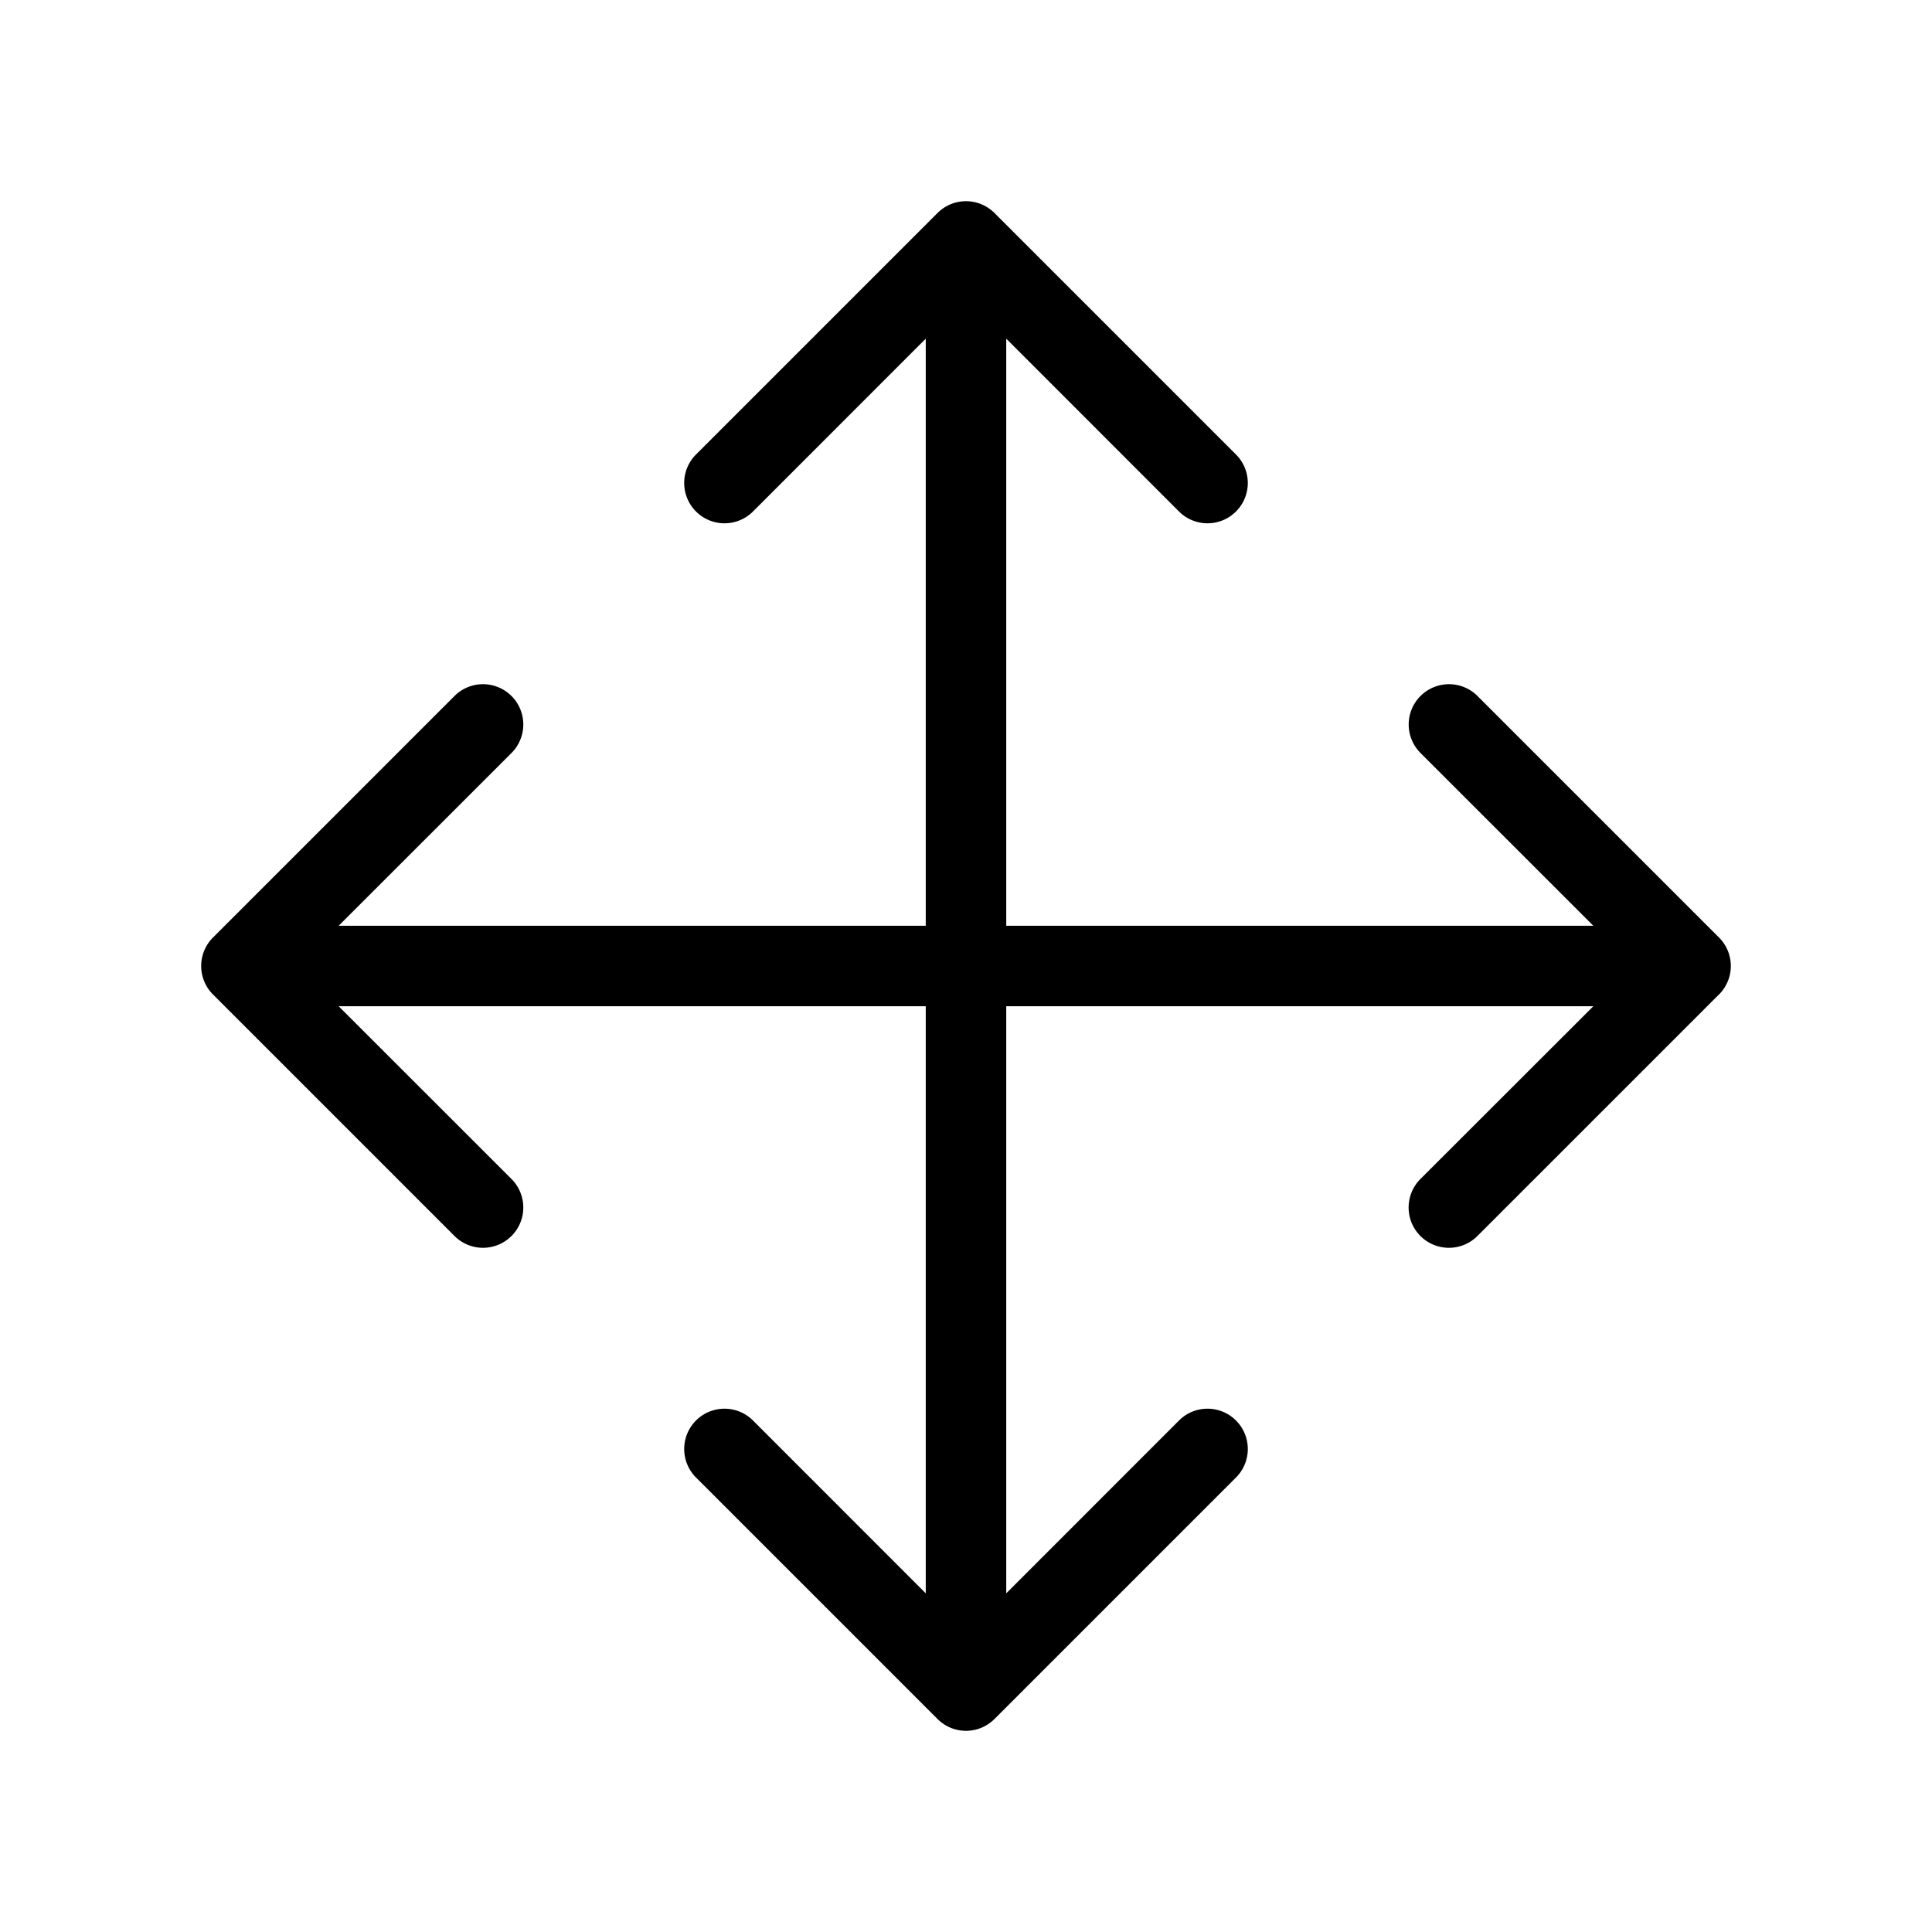 <svg xmlns="http://www.w3.org/2000/svg" width="24" height="24" viewBox="0 0 24 24">
    <path d="M21.353,12.354l-3,3a.5.5,0,0,1-.708-.708L19.793,12.5H12.5v7.293l2.146-2.147a.5.5,0,0,1,.708.708l-3,3a.518.518,0,0,1-.163.109.5.5,0,0,1-.382,0,.518.518,0,0,1-.163-.109l-3-3a.5.5,0,0,1,.708-.708L11.5,19.793V12.5H4.207l2.147,2.146a.5.5,0,0,1-.708.708l-3-3a.5.5,0,0,1,0-.708l3-3a.5.5,0,0,1,.708.708L4.207,11.5H11.5V4.207L9.354,6.354a.5.5,0,0,1-.708-.708l3-3a.518.518,0,0,1,.163-.109.505.505,0,0,1,.382,0,.518.518,0,0,1,.163.109l3,3a.5.5,0,0,1-.708.708L12.5,4.207V11.5h7.293L17.646,9.354a.5.5,0,0,1,.708-.708l3,3a.5.5,0,0,1,0,.708Z"/>
</svg>